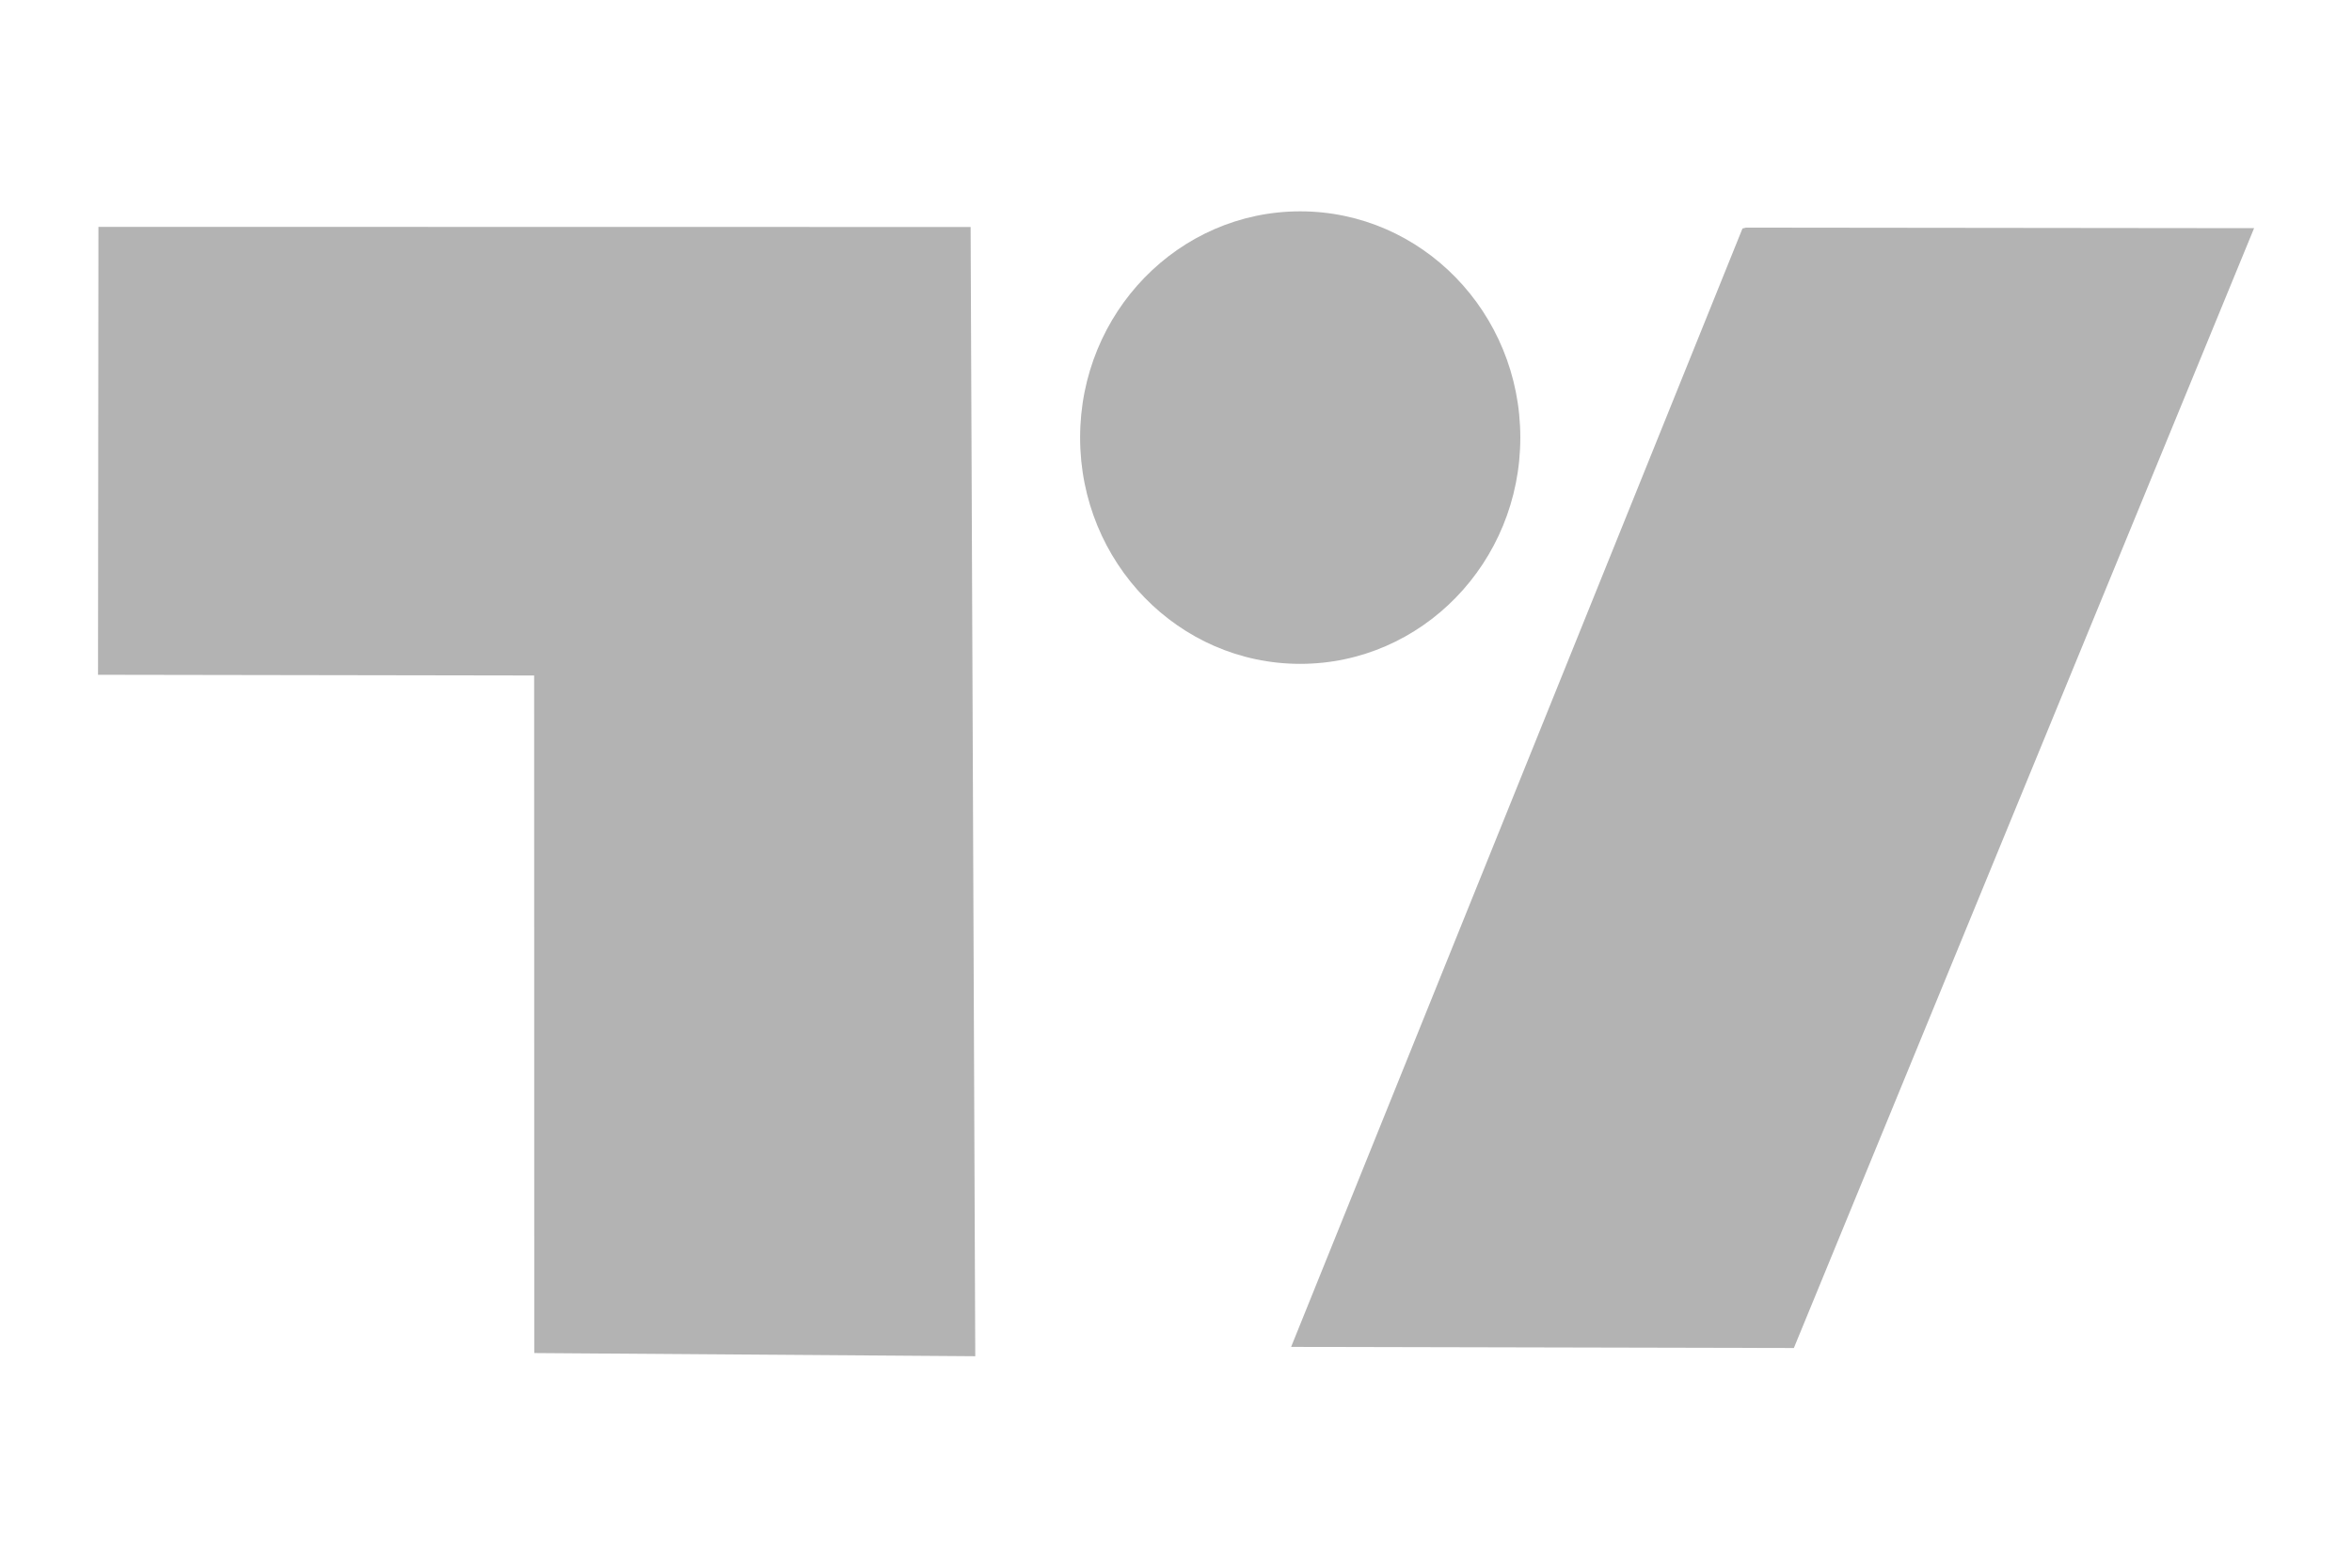 <?xml version="1.0" encoding="UTF-8" standalone="no"?>
<svg
   viewBox="0 0 750 500"
   version="1.1"
   id="svg1"
   sodipodi:docname="tradingview-seeklogo.svg"
   inkscape:version="1.4.2 (f4327f4, 2025-05-13)"
   width="750"
   height="500"
   xmlns:inkscape="http://www.inkscape.org/namespaces/inkscape"
   xmlns:sodipodi="http://sodipodi.sourceforge.net/DTD/sodipodi-0.dtd"
   xmlns="http://www.w3.org/2000/svg"
   xmlns:svg="http://www.w3.org/2000/svg">
  <defs
     id="defs1" />
  <sodipodi:namedview
     id="namedview1"
     pagecolor="#ffffff"
     bordercolor="#000000"
     borderopacity="0.25"
     inkscape:showpageshadow="2"
     inkscape:pageopacity="0.0"
     inkscape:pagecheckerboard="0"
     inkscape:deskcolor="#d1d1d1"
     inkscape:zoom="0.5835"
     inkscape:cx="244.21594"
     inkscape:cy="791.77378"
     inkscape:window-width="1278"
     inkscape:window-height="1360"
     inkscape:window-x="1273"
     inkscape:window-y="0"
     inkscape:window-maximized="0"
     inkscape:current-layer="svg1" />
  <g
     id="g1"
     transform="matrix(1.952,0,0,2.007,-113.583,-246.134)"
     style="fill:#b3b3b3">
    <path
       style="fill:#b3b3b3;stroke:#2962ff;stroke-width:0px;stroke-miterlimit:1;paint-order:stroke"
       d="m 74.268,158.688 142.479,0.023 0.759,179.45 -72.04,-0.504 -0.021,-107.674 -71.245,-0.112 z"
       id="path1" />
    <circle
       style="fill:#b3b3b3"
       cx="270.59"
       cy="192.178"
       r="35.956"
       id="circle1" />
    <polygon
       style="fill:#b3b3b3;stroke:#000000;stroke-width:0px"
       points="343.41,158.808 426.417,158.896 351.232,336.856 269.104,336.679 342.837,158.951 "
       id="polygon1" />
  </g>
</svg>
